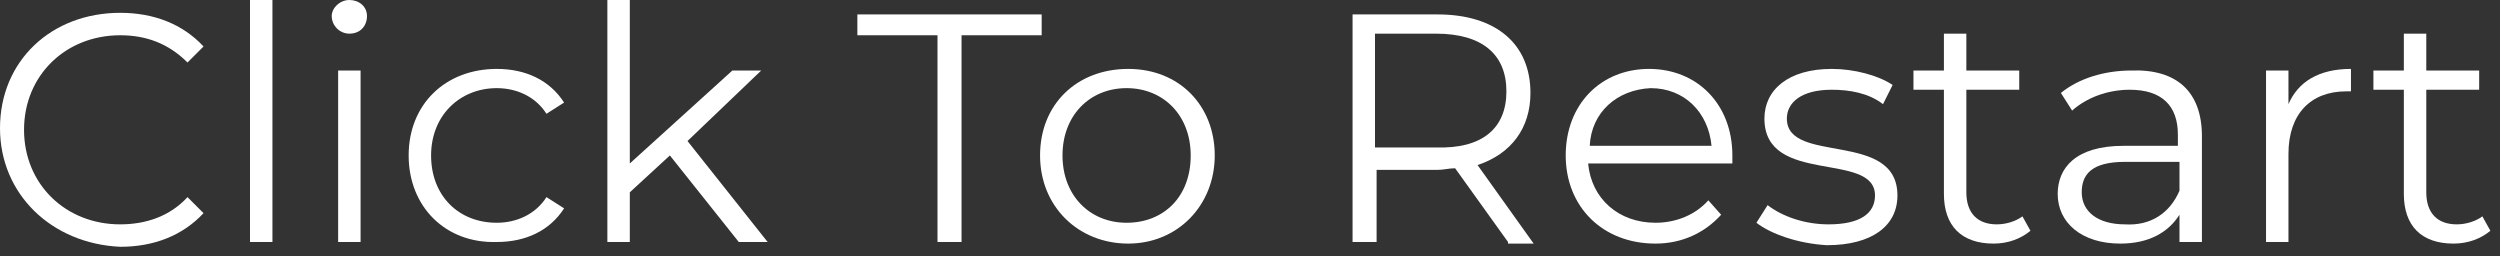 <svg width="156" height="16" viewBox="0 0 156 16" fill="none" xmlns="http://www.w3.org/2000/svg">
<rect x="0" y="0" width="156" height="16" fill="#333333" stroke="none"/>
<g clip-path="url(#clip0)">
<path d="M0 8C0 3.8 3.2 0.8 7.5 0.8C9.6 0.8 11.4 1.5 12.7 2.9L11.7 3.9C10.5 2.7 9.1 2.2 7.5 2.2C4.1 2.2 1.5 4.7 1.5 8.1C1.5 11.5 4.1 14 7.5 14C9.1 14 10.6 13.5 11.7 12.3L12.7 13.3C11.4 14.7 9.6 15.4 7.5 15.4C3.2 15.2 0 12.1 0 8Z" fill="white"/>
<path d="M15.6 0H17V15.1H15.6V0Z" fill="white"/>
<path d="M20.7 1C20.7 0.5 21.2 0 21.8 0C22.4 0 22.9 0.4 22.9 1C22.9 1.6 22.5 2.1 21.8 2.1C21.2 2.1 20.7 1.6 20.7 1ZM21.1 4.4H22.5V15.1H21.1V4.4Z" fill="white"/>
<path d="M25.5 9.7C25.5 6.5 27.8 4.3 31 4.3C32.8 4.3 34.3 5 35.2 6.4L34.1 7.1C33.4 6 32.2 5.5 31 5.5C28.7 5.5 26.9 7.2 26.9 9.7C26.9 12.2 28.6 13.9 31 13.9C32.2 13.9 33.4 13.4 34.1 12.3L35.2 13C34.3 14.4 32.8 15.1 31 15.1C27.8 15.2 25.5 12.9 25.5 9.7Z" fill="white"/>
<path d="M41.8 9.7L39.3 12V15.1H37.9V0H39.3V10.2L45.7 4.4H47.5L42.9 8.8L47.9 15.1H46.1L41.8 9.7Z" fill="white"/>
<path d="M58.5 2.2H53.5V0.9H65V2.2H60V15.1H58.5V2.2Z" fill="white"/>
<path d="M64.9 9.7C64.9 6.5 67.2 4.3 70.4 4.3C73.6 4.3 75.8 6.6 75.8 9.7C75.8 12.8 73.5 15.2 70.4 15.2C67.3 15.2 64.9 12.9 64.9 9.7ZM74.3 9.7C74.3 7.2 72.6 5.5 70.3 5.5C68 5.5 66.3 7.2 66.3 9.7C66.3 12.2 68 13.9 70.3 13.9C72.6 13.9 74.3 12.3 74.3 9.7Z" fill="white"/>
<path d="M94.1 15.1L90.8 10.5C90.4 10.5 90.1 10.6 89.7 10.6H85.9V15.1H84.4V0.9H89.7C93.3 0.9 95.5 2.7 95.5 5.8C95.5 8 94.3 9.6 92.2 10.3L95.7 15.2H94.1V15.1V15.1ZM94 5.7C94 3.4 92.5 2.1 89.6 2.1H85.8V9.2H89.6C92.5 9.3 94 8 94 5.7Z" fill="white"/>
<path d="M108.1 10.2H99.1C99.3 12.4 101 13.9 103.3 13.9C104.6 13.9 105.8 13.4 106.6 12.5L107.4 13.4C106.4 14.5 105 15.2 103.3 15.2C100 15.2 97.7 12.9 97.7 9.7C97.7 6.5 99.9 4.3 102.9 4.3C105.9 4.3 108.1 6.5 108.1 9.7C108.1 9.9 108.1 10 108.1 10.2ZM99.2 9.1H106.8C106.6 7 105.1 5.5 103 5.5C100.9 5.6 99.3 7 99.2 9.1Z" fill="white"/>
<path d="M109.6 13.9L110.3 12.8C111.2 13.5 112.6 14 114.1 14C116.1 14 117 13.3 117 12.2C117 9.4 110.1 11.6 110.1 7.4C110.1 5.6 111.6 4.3 114.3 4.3C115.7 4.3 117.2 4.7 118.1 5.3L117.5 6.5C116.6 5.8 115.4 5.6 114.3 5.6C112.4 5.6 111.5 6.4 111.5 7.4C111.5 10.3 118.4 8.1 118.4 12.2C118.4 14.1 116.8 15.3 114 15.3C112.2 15.2 110.5 14.6 109.6 13.9Z" fill="white"/>
<path d="M126.7 14.4C126.1 14.9 125.3 15.2 124.4 15.2C122.4 15.2 121.3 14.1 121.3 12.1V5.6H119.4V4.4H121.3V2.1H122.7V4.4H126V5.6H122.7V12C122.7 13.3 123.4 14 124.6 14C125.2 14 125.8 13.8 126.2 13.5L126.7 14.4Z" fill="white"/>
<path d="M137.4 8.5V15.1H136V13.4C135.3 14.5 134.1 15.2 132.3 15.2C129.9 15.2 128.4 13.9 128.4 12.1C128.4 10.5 129.5 9.1 132.5 9.1H135.9V8.4C135.9 6.6 134.9 5.6 132.9 5.6C131.5 5.6 130.2 6.1 129.3 6.9L128.6 5.8C129.7 4.9 131.3 4.4 133 4.4C135.8 4.3 137.4 5.7 137.4 8.5ZM136 11.9V10.1H132.6C130.5 10.1 129.9 10.9 129.9 12C129.9 13.2 130.9 14 132.6 14C134.2 14.1 135.4 13.3 136 11.9Z" fill="white"/>
<path d="M146.7 4.3V5.7C146.6 5.7 146.5 5.7 146.4 5.7C144.2 5.7 142.8 7.1 142.8 9.6V15.1H141.4V4.4H142.8V6.5C143.4 5.1 144.7 4.3 146.7 4.3Z" fill="white"/>
<path d="M155.4 14.4C154.8 14.9 154 15.2 153.1 15.2C151.1 15.2 150 14.1 150 12.1V5.6H148.1V4.4H150V2.1H151.4V4.4H154.7V5.6H151.4V12C151.4 13.3 152.1 14 153.3 14C153.9 14 154.5 13.8 154.9 13.5L155.4 14.4Z" fill="white"/>
</g>
<defs>
<clipPath id="clip0">
<rect width="155.4" height="15.4" fill="white"/>
</clipPath>
</defs>
</svg>
